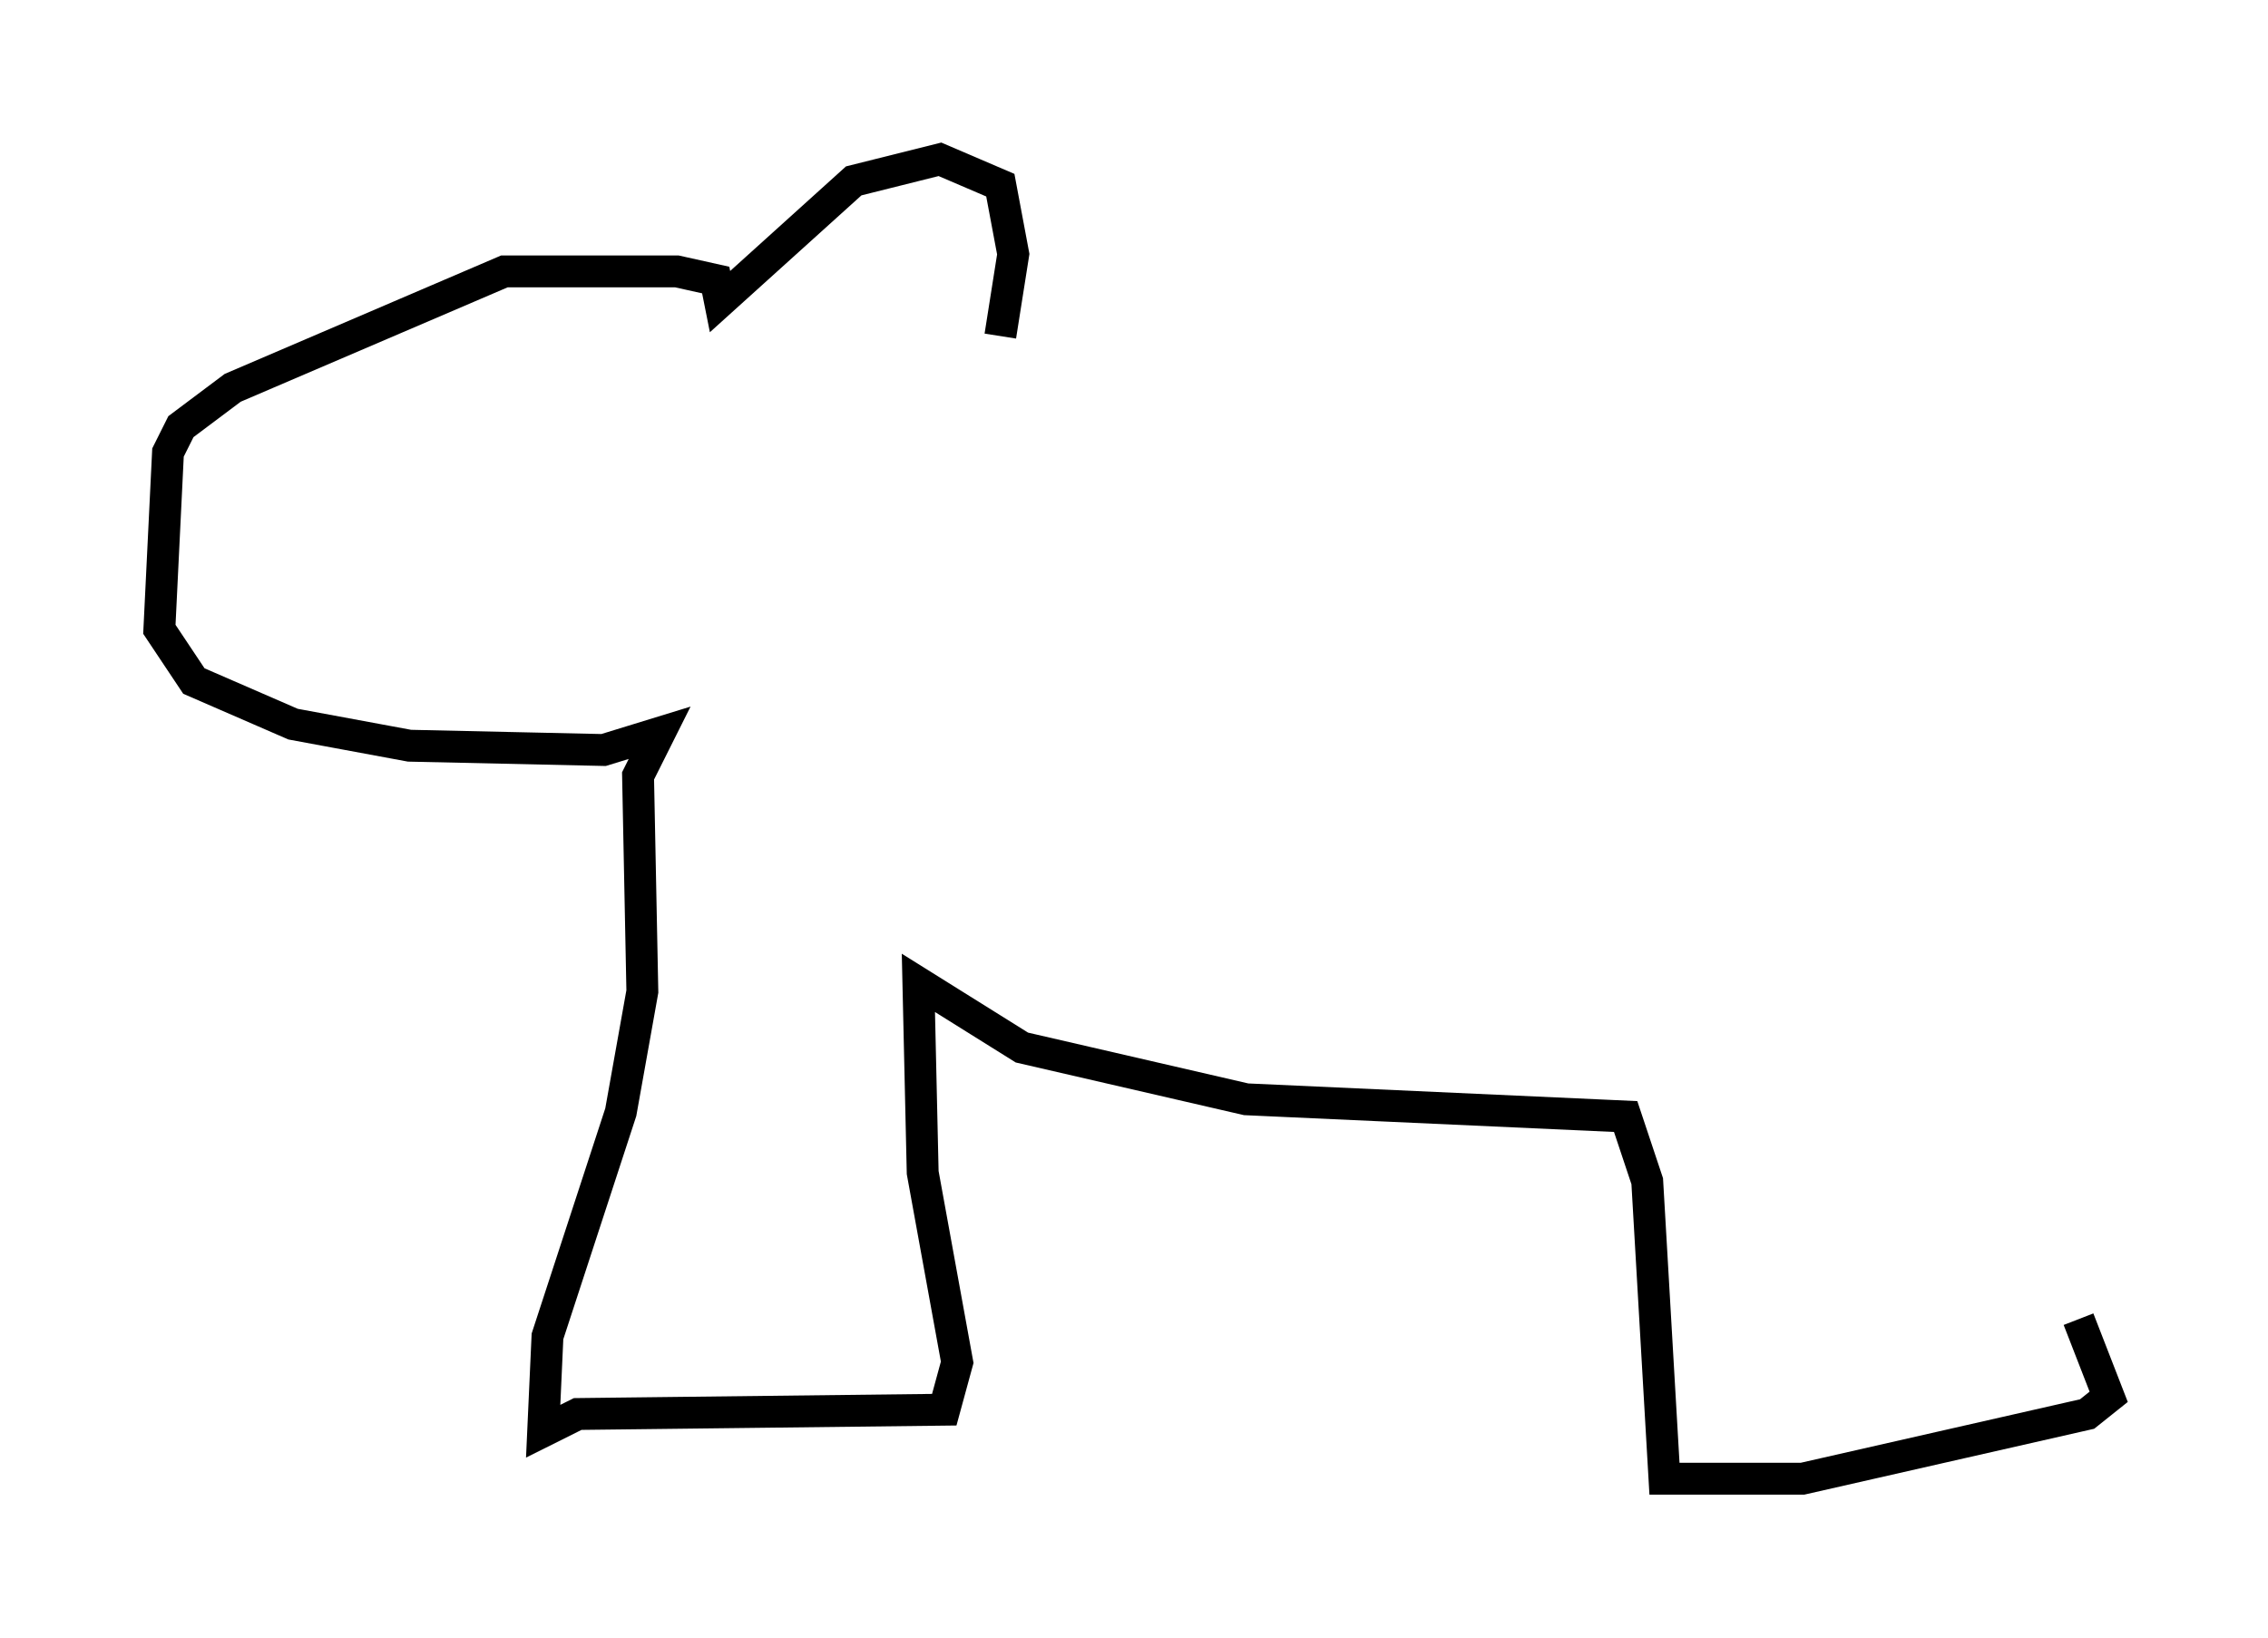 <?xml version="1.0" encoding="utf-8" ?>
<svg baseProfile="full" height="51.407" version="1.1" width="71.163" xmlns="http://www.w3.org/2000/svg" xmlns:ev="http://www.w3.org/2001/xml-events" xmlns:xlink="http://www.w3.org/1999/xlink"><defs /><rect fill="white" height="51.407" width="71.163" x="0" y="0" /><path d="M29.357, 14.878 m2.03, -4.33 l0.406, -2.571 -0.406, -2.165 l-1.894, -0.812 -2.706, 0.677 l-4.195, 3.789 -0.135, -0.677 l-1.218, -0.271 -5.413, 0.0 l-8.525, 3.654 -1.624, 1.218 l-0.406, 0.812 -0.271, 5.548 l1.083, 1.624 3.112, 1.353 l3.654, 0.677 6.089, 0.135 l1.759, -0.541 -0.677, 1.353 l0.135, 6.766 -0.677, 3.789 l-2.3, 7.036 -0.135, 2.977 l1.083, -0.541 11.502, -0.135 l0.406, -1.488 -1.083, -5.954 l-0.135, -5.954 3.248, 2.03 l7.036, 1.624 11.908, 0.541 l0.677, 2.03 0.541, 9.337 l4.33, 0.0 8.931, -2.03 l0.677, -0.541 -0.947, -2.436 " fill="none" stroke="black" stroke-width="1" /></svg>